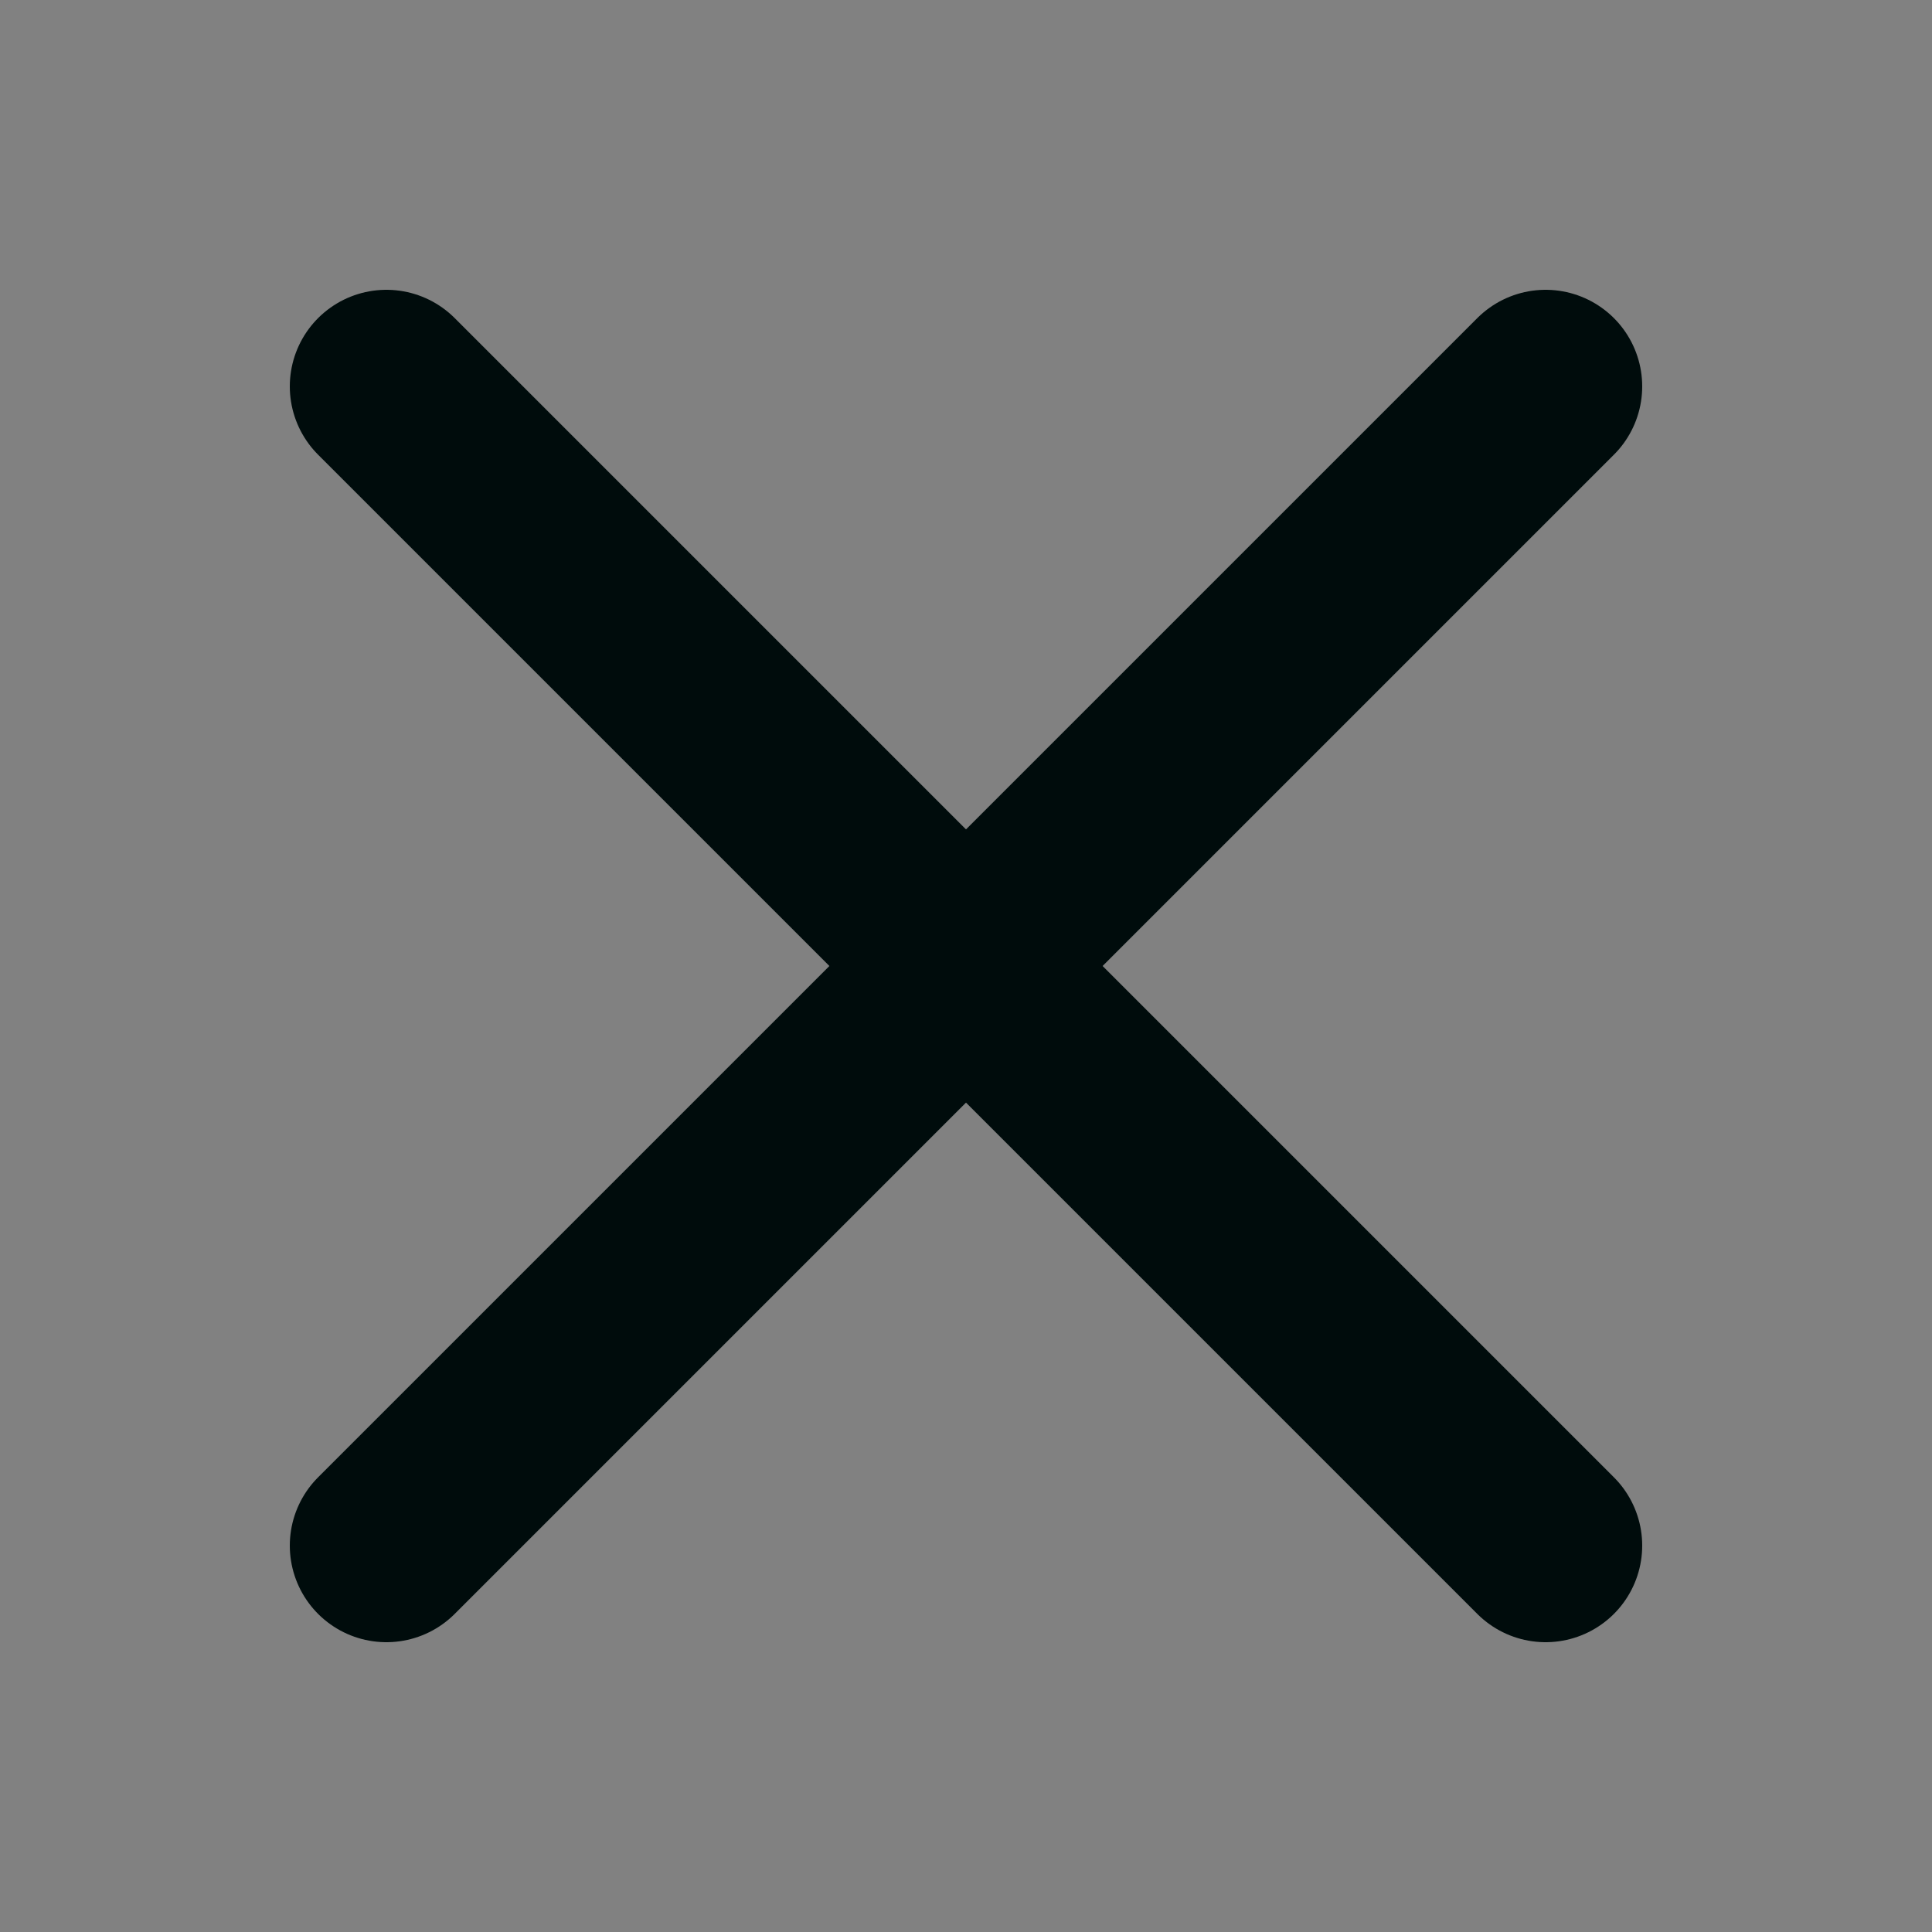 <svg width="20" height="20" viewBox="0 0 20 20" fill="none" xmlns="http://www.w3.org/2000/svg">
<rect x="0" y="0" width="20" height="20" fill="#808080" stroke="none"/>
<path d="M20 0H0V20H20V0Z" fill="white" fill-opacity="0.01"/>
<path d="M4 4L16 16" stroke="#000C0C" stroke-width="2" stroke-linecap="round" stroke-linejoin="round"/>
<path d="M4 16L16 4" stroke="#000C0C" stroke-width="2" stroke-linecap="round" stroke-linejoin="round"/>
</svg>
